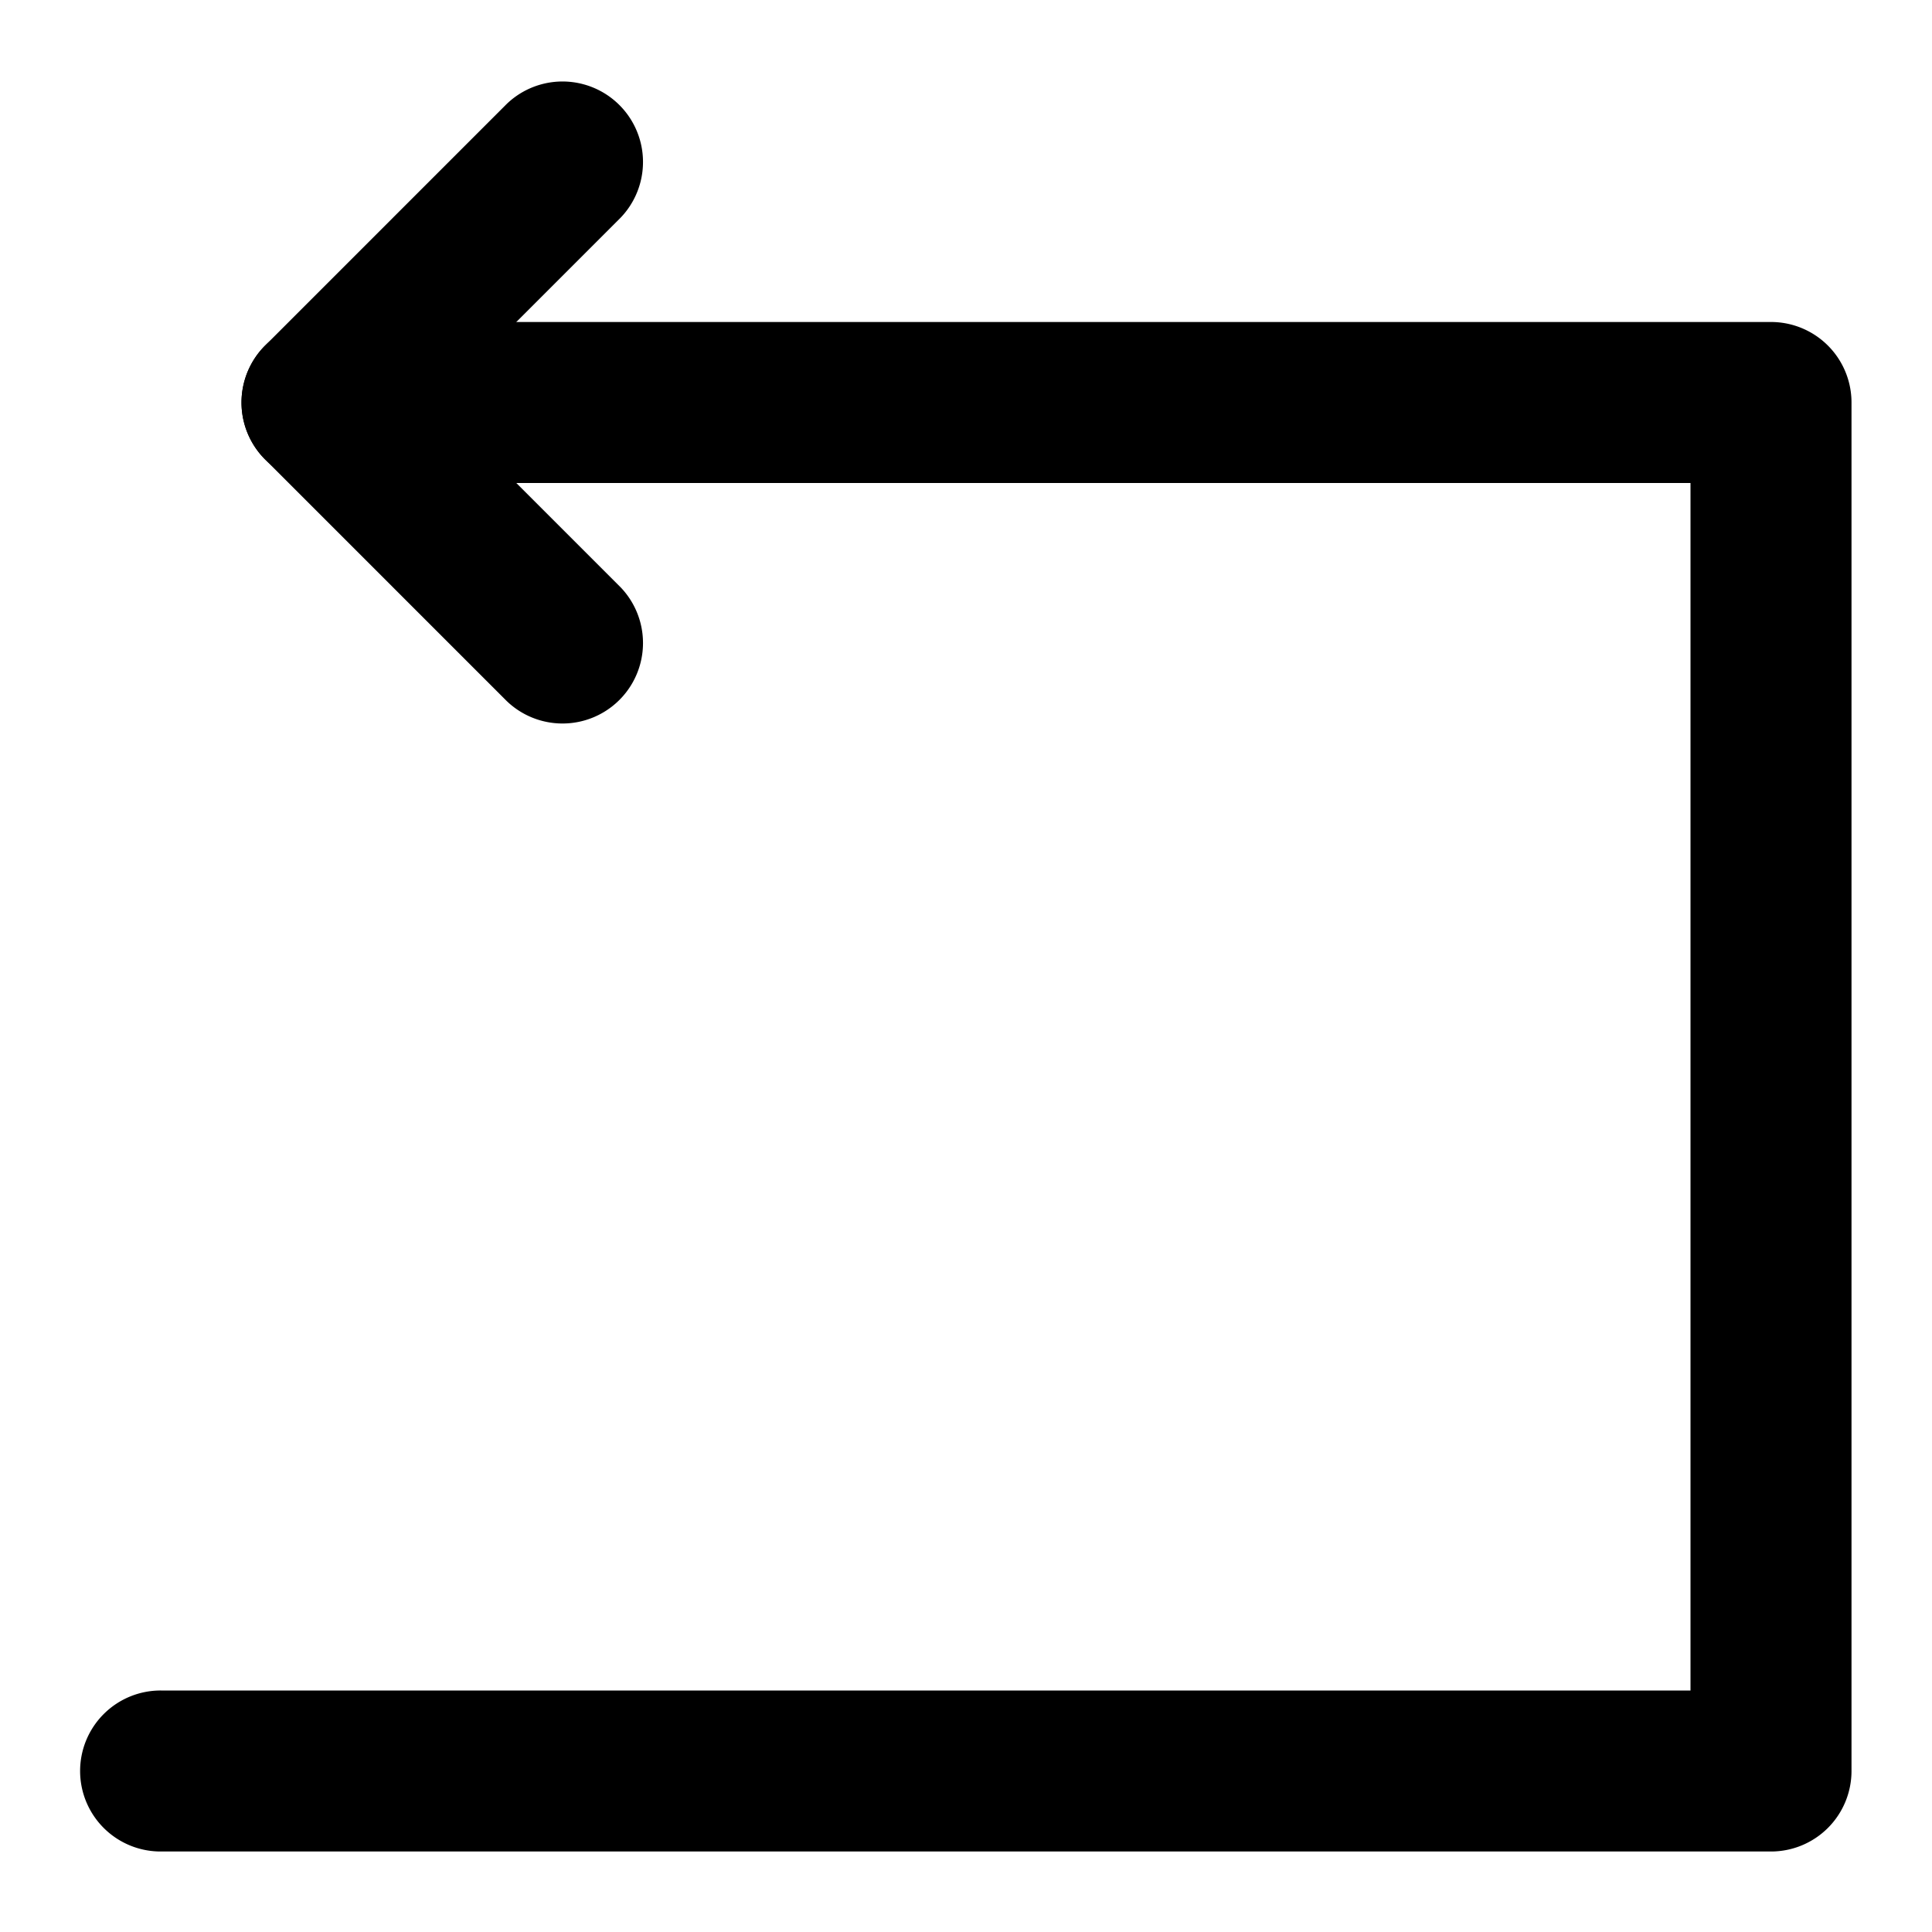 <?xml version="1.0" standalone="no"?><!DOCTYPE svg PUBLIC "-//W3C//DTD SVG 1.1//EN" "http://www.w3.org/Graphics/SVG/1.1/DTD/svg11.dtd"><svg t="1689868121477" class="icon" viewBox="0 0 1024 1024" version="1.1" xmlns="http://www.w3.org/2000/svg" p-id="3829" xmlns:xlink="http://www.w3.org/1999/xlink" width="200" height="200"><path d="M140.501 243.499a42.667 42.667 0 0 1 0-60.331l128-128a42.667 42.667 0 0 1 60.331 60.331L230.997 213.333l97.835 97.835a42.667 42.667 0 0 1-60.331 60.331l-128-128z" p-id="3830"></path><path d="M128 213.333a42.667 42.667 0 0 1 42.667-42.667h768a42.667 42.667 0 0 1 42.667 42.667v725.333a42.667 42.667 0 0 1-42.667 42.667H85.333a42.667 42.667 0 1 1 0-85.333h810.667V256H170.667a42.667 42.667 0 0 1-42.667-42.667z" p-id="3831"></path></svg>